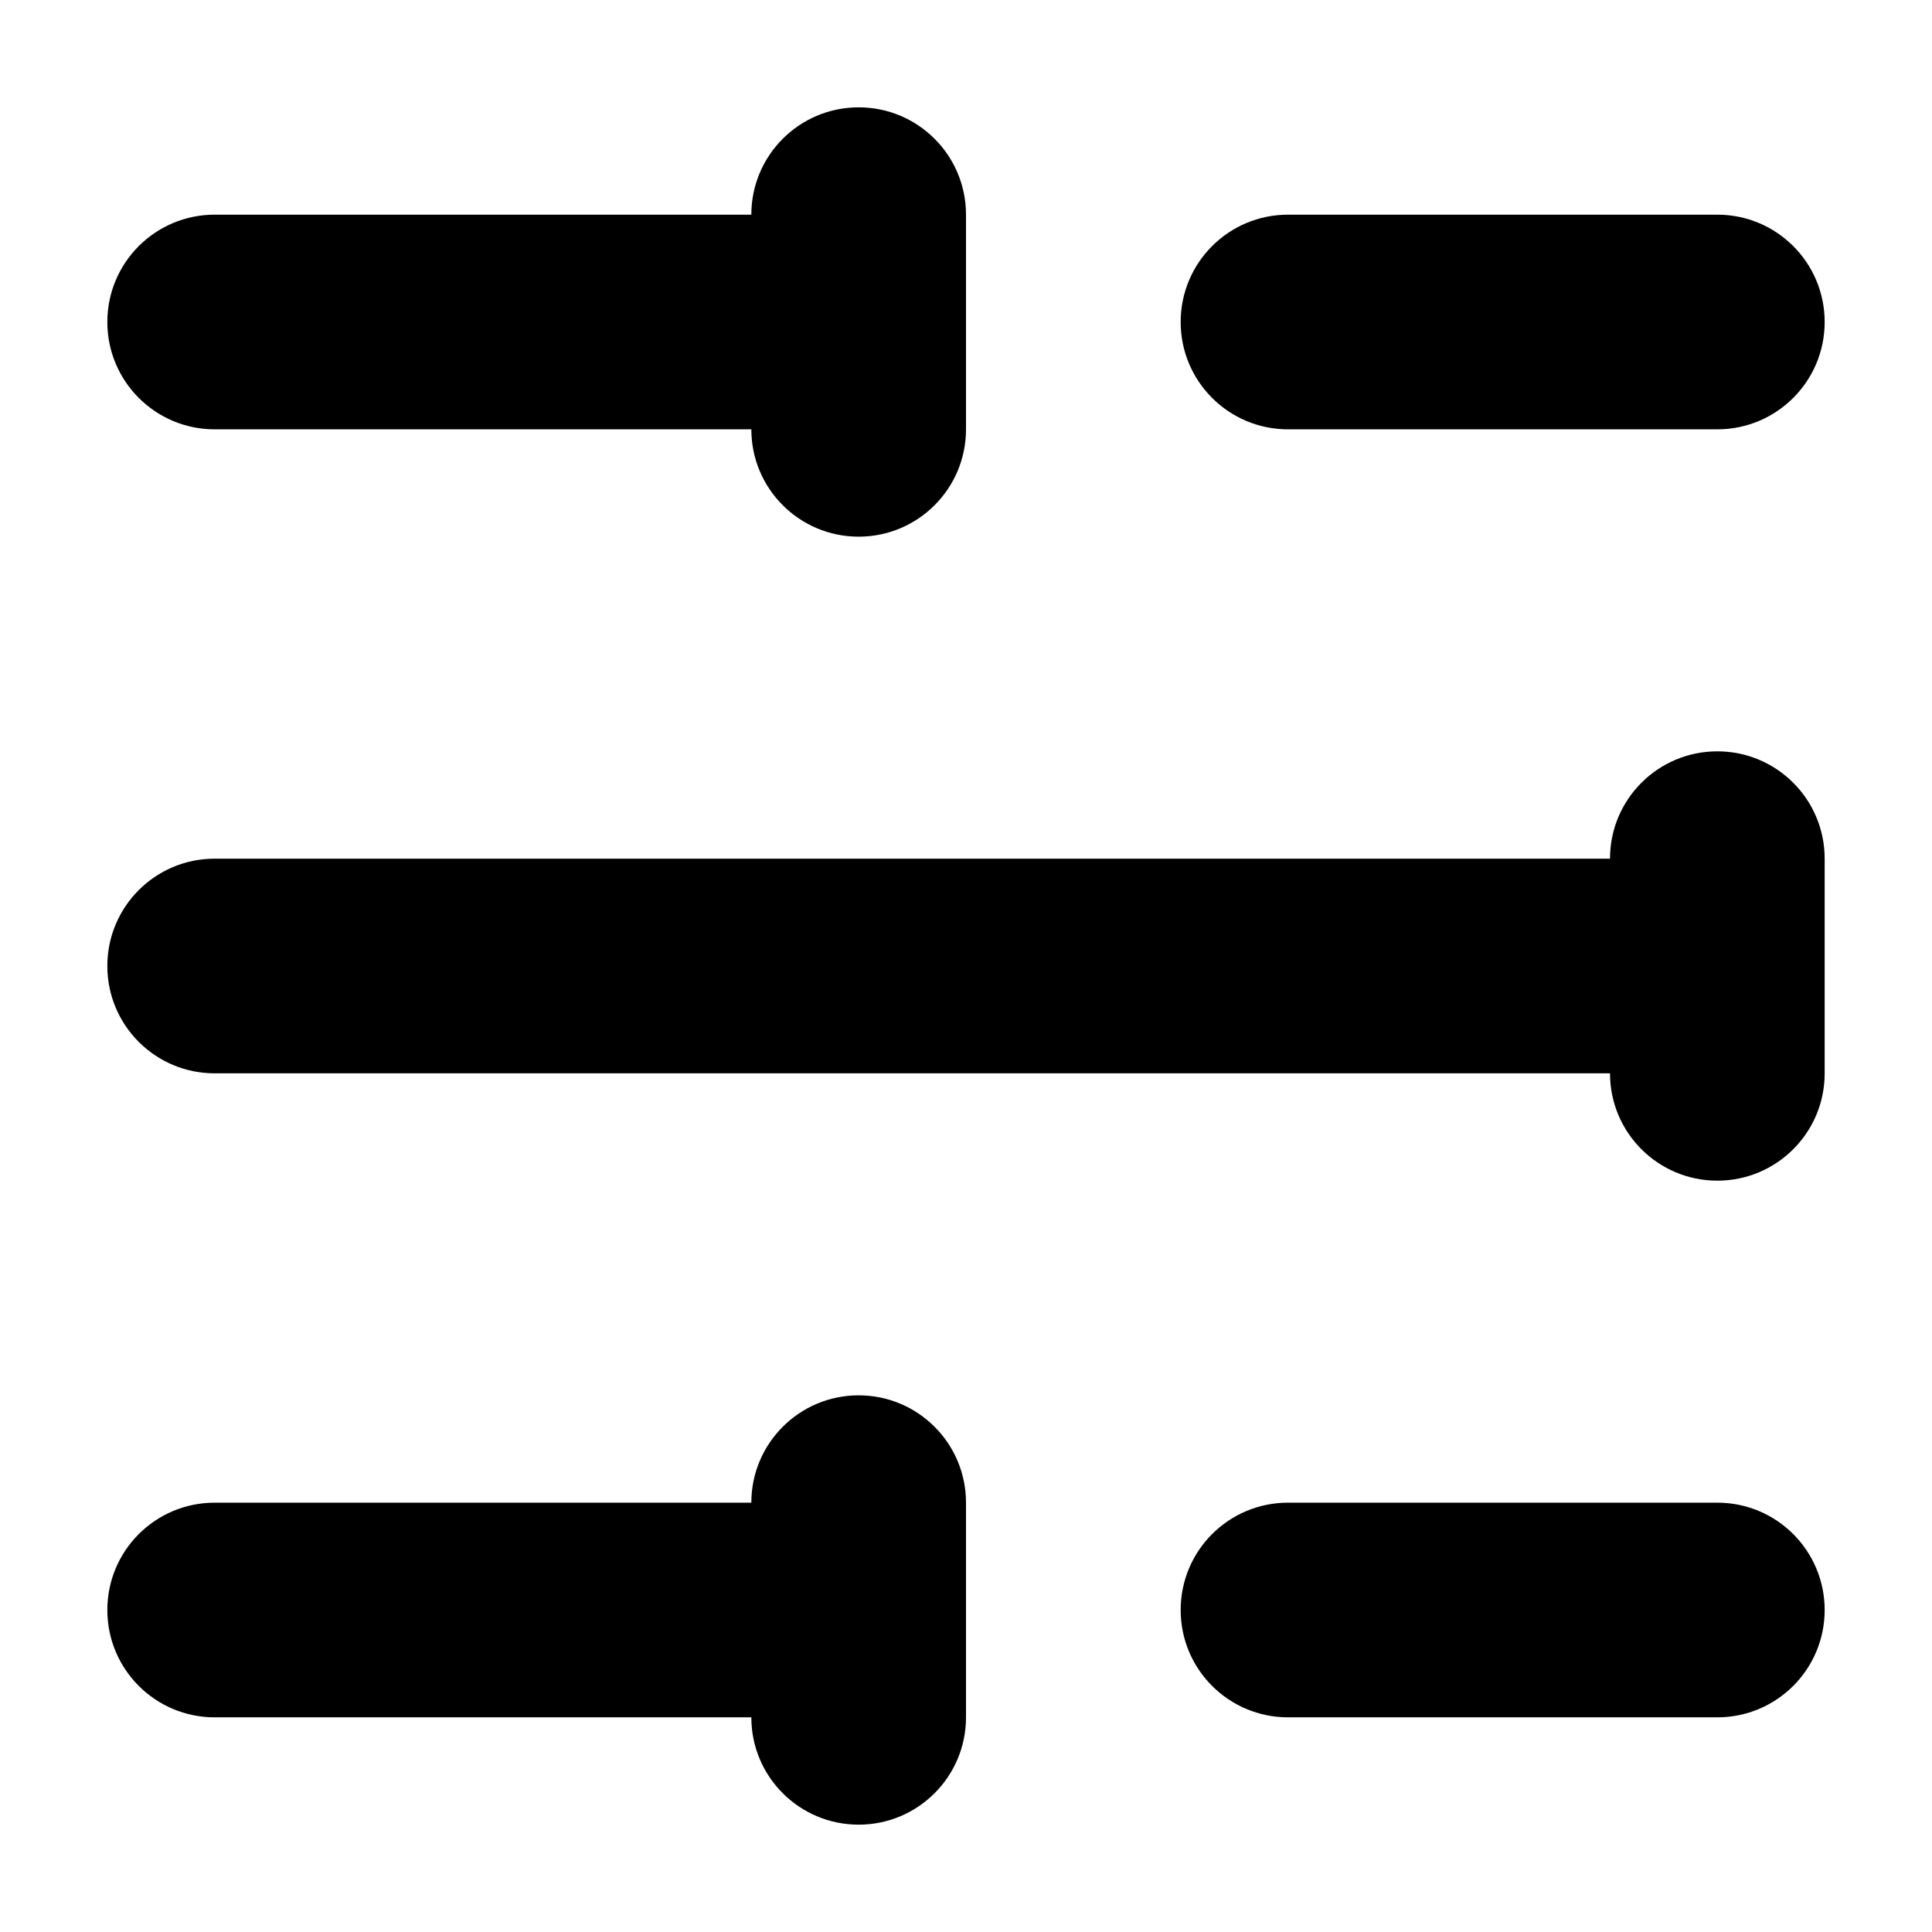 <?xml version="1.0" encoding="UTF-8"?>
<svg width="18px" height="18px" viewBox="0 0 18 18" version="1.1" xmlns="http://www.w3.org/2000/svg" xmlns:xlink="http://www.w3.org/1999/xlink">
    <!-- Generator: Sketch 51.3 (57544) - http://www.bohemiancoding.com/sketch -->
    <title>controls</title>
    <desc>Created with Sketch.</desc>
    <defs>
        <path d="M12,4 L16,4 C16.552,4 17,3.553 17,3 C17,2.447 16.552,2 16,2 L12,2 C11.448,2 11,2.447 11,3 C11,3.553 11.448,4 12,4 M2,4 L7,4 C7,4.553 7.448,5 8,5 C8.552,5 9,4.553 9,4 L9,2 C9,1.447 8.552,1 8,1 C7.448,1 7,1.447 7,2 L2,2 C1.448,2 1,2.447 1,3 C1,3.553 1.448,4 2,4 M16,14 L12,14 C11.448,14 11,14.447 11,15 C11,15.553 11.448,16 12,16 L16,16 C16.552,16 17,15.553 17,15 C17,14.447 16.552,14 16,14 M16,7 C15.448,7 15,7.447 15,8 L2,8 C1.448,8 1,8.447 1,9 C1,9.553 1.448,10 2,10 L15,10 C15,10.553 15.448,11 16,11 C16.552,11 17,10.553 17,10 L17,8 C17,7.447 16.552,7 16,7 M8,13 C7.448,13 7,13.447 7,14 L2,14 C1.448,14 1,14.447 1,15 C1,15.553 1.448,16 2,16 L7,16 C7,16.553 7.448,17 8,17 C8.552,17 9,16.553 9,16 L9,14 C9,13.447 8.552,13 8,13" id="path-1"></path>
    </defs>
    <g id="controls" stroke="none" stroke-width="1" fill="none" fill-rule="evenodd">
        <mask id="mask-2" fill="white">
            <use xlink:href="#path-1"></use>
        </mask>
        <use id="icons/18px/Controls" fill="#000000" xlink:href="#path-1"></use>
    </g>
</svg>
